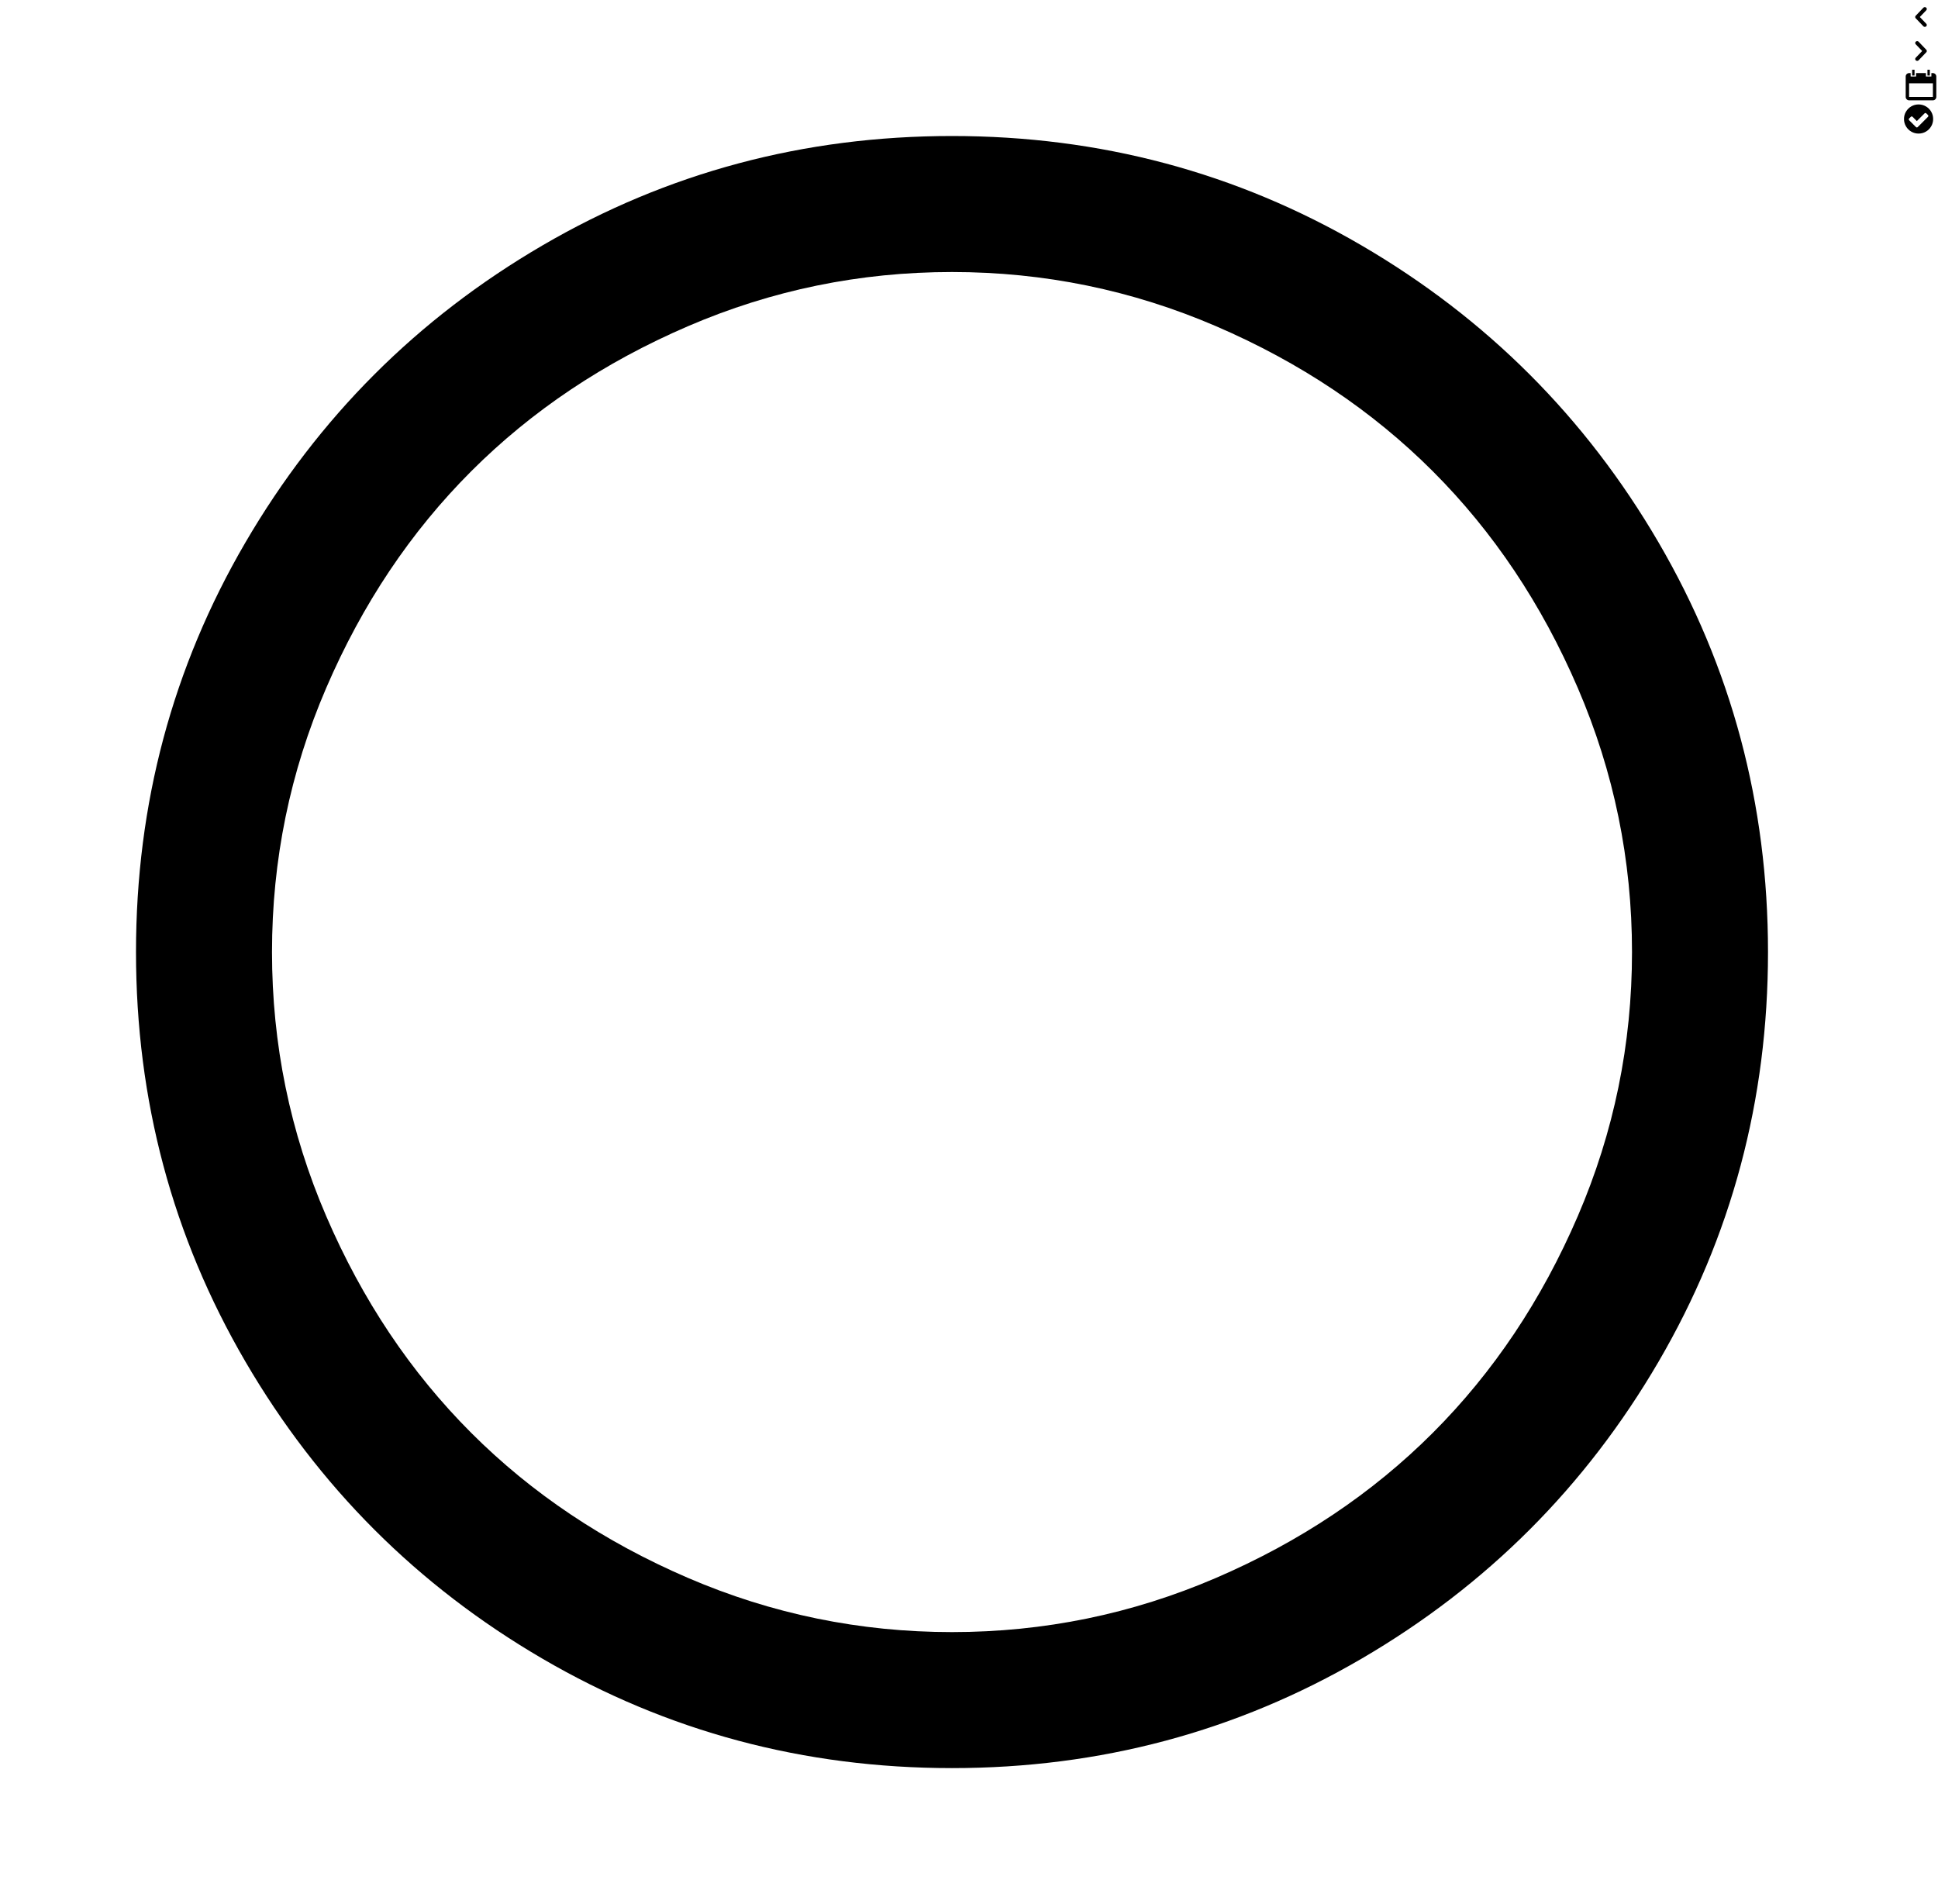 <?xml version="1.0" encoding="utf-8"?><!DOCTYPE svg PUBLIC "-//W3C//DTD SVG 1.1//EN" "http://www.w3.org/Graphics/SVG/1.1/DTD/svg11.dtd"><svg width="1824" height="1792" viewBox="0 0 1824 1792" xmlns="http://www.w3.org/2000/svg" xmlns:xlink="http://www.w3.org/1999/xlink"><svg width="32" height="32" viewBox="0 0 32 32" id="arrow-left9" x="1792"><path d="M18.299 7.226c-.669.653-7.203 7.514-7.203 7.514a1.756 1.756 0 0 0 0 2.522s6.534 6.861 7.203 7.512c.669.653 1.872.698 2.586 0 .712-.696.768-1.667-.002-2.52l-5.995-6.253 5.995-6.253c.77-.854.714-1.826.002-2.522-.715-.696-1.918-.653-2.586 0z"/></svg><svg width="32" height="32" viewBox="0 0 32 32" id="arrow-right9" x="1792" y="32"><path d="M13.701 7.226c.669.653 7.203 7.514 7.203 7.514a1.754 1.754 0 0 1 0 2.522s-6.534 6.861-7.203 7.512c-.669.653-1.87.698-2.586 0-.714-.696-.77-1.667 0-2.52l5.997-6.253-5.995-6.253c-.77-.854-.714-1.826 0-2.522.714-.696 1.917-.653 2.584 0z"/></svg><svg width="32" height="32" viewBox="0 0 32 32" id="calendar" x="1792" y="64"><path stroke="#449FDB" d="M0 0"/><path d="M27.2 4.8h-1.44V8h-5.12V4.8h-9.28V8H6.24V4.8H4.8A3.21 3.21 0 0 0 1.6 8v19.2c0 1.76 1.44 3.2 3.2 3.2h22.4c1.76 0 3.2-1.44 3.2-3.2V8c0-1.76-1.44-3.2-3.2-3.2zm0 22.4H4.8V14.4h22.4v12.8zM9.92 1.6H7.68v5.44h2.24V1.6zm14.4 0h-2.24v5.44h2.24V1.6z"/></svg><svg width="32" height="32" viewBox="0 0 32 32" id="check-circle" x="1792" y="96"><path d="M22.929 13.107q0-.5-.321-.821l-1.625-1.607q-.339-.339-.804-.339t-.804.339l-7.286 7.268-4.036-4.036q-.339-.339-.804-.339t-.804.339L4.82 15.518q-.321.321-.321.821 0 .482.321.804l6.464 6.464q.339.339.804.339.482 0 .821-.339l9.696-9.696q.321-.321.321-.804zm4.5 2.893q0 3.732-1.839 6.884t-4.991 4.991-6.884 1.839-6.884-1.839-4.991-4.991T.001 16 1.84 9.116t4.991-4.991 6.884-1.839 6.884 1.839 4.991 4.991T27.429 16z"/></svg><svg width="1792" height="1792" viewBox="0 0 1792 1792" id="circle-thin"><path d="M896 256q-130 0-248.5 51t-204 136.5-136.5 204T256 896t51 248.5 136.5 204 204 136.5 248.5 51 248.5-51 204-136.5 136.5-204 51-248.5-51-248.5-136.5-204-204-136.5T896 256zm768 640q0 209-103 385.5T1281.5 1561 896 1664t-385.5-103T231 1281.5 128 896t103-385.5T510.5 231 896 128t385.5 103T1561 510.5 1664 896z"/></svg></svg>